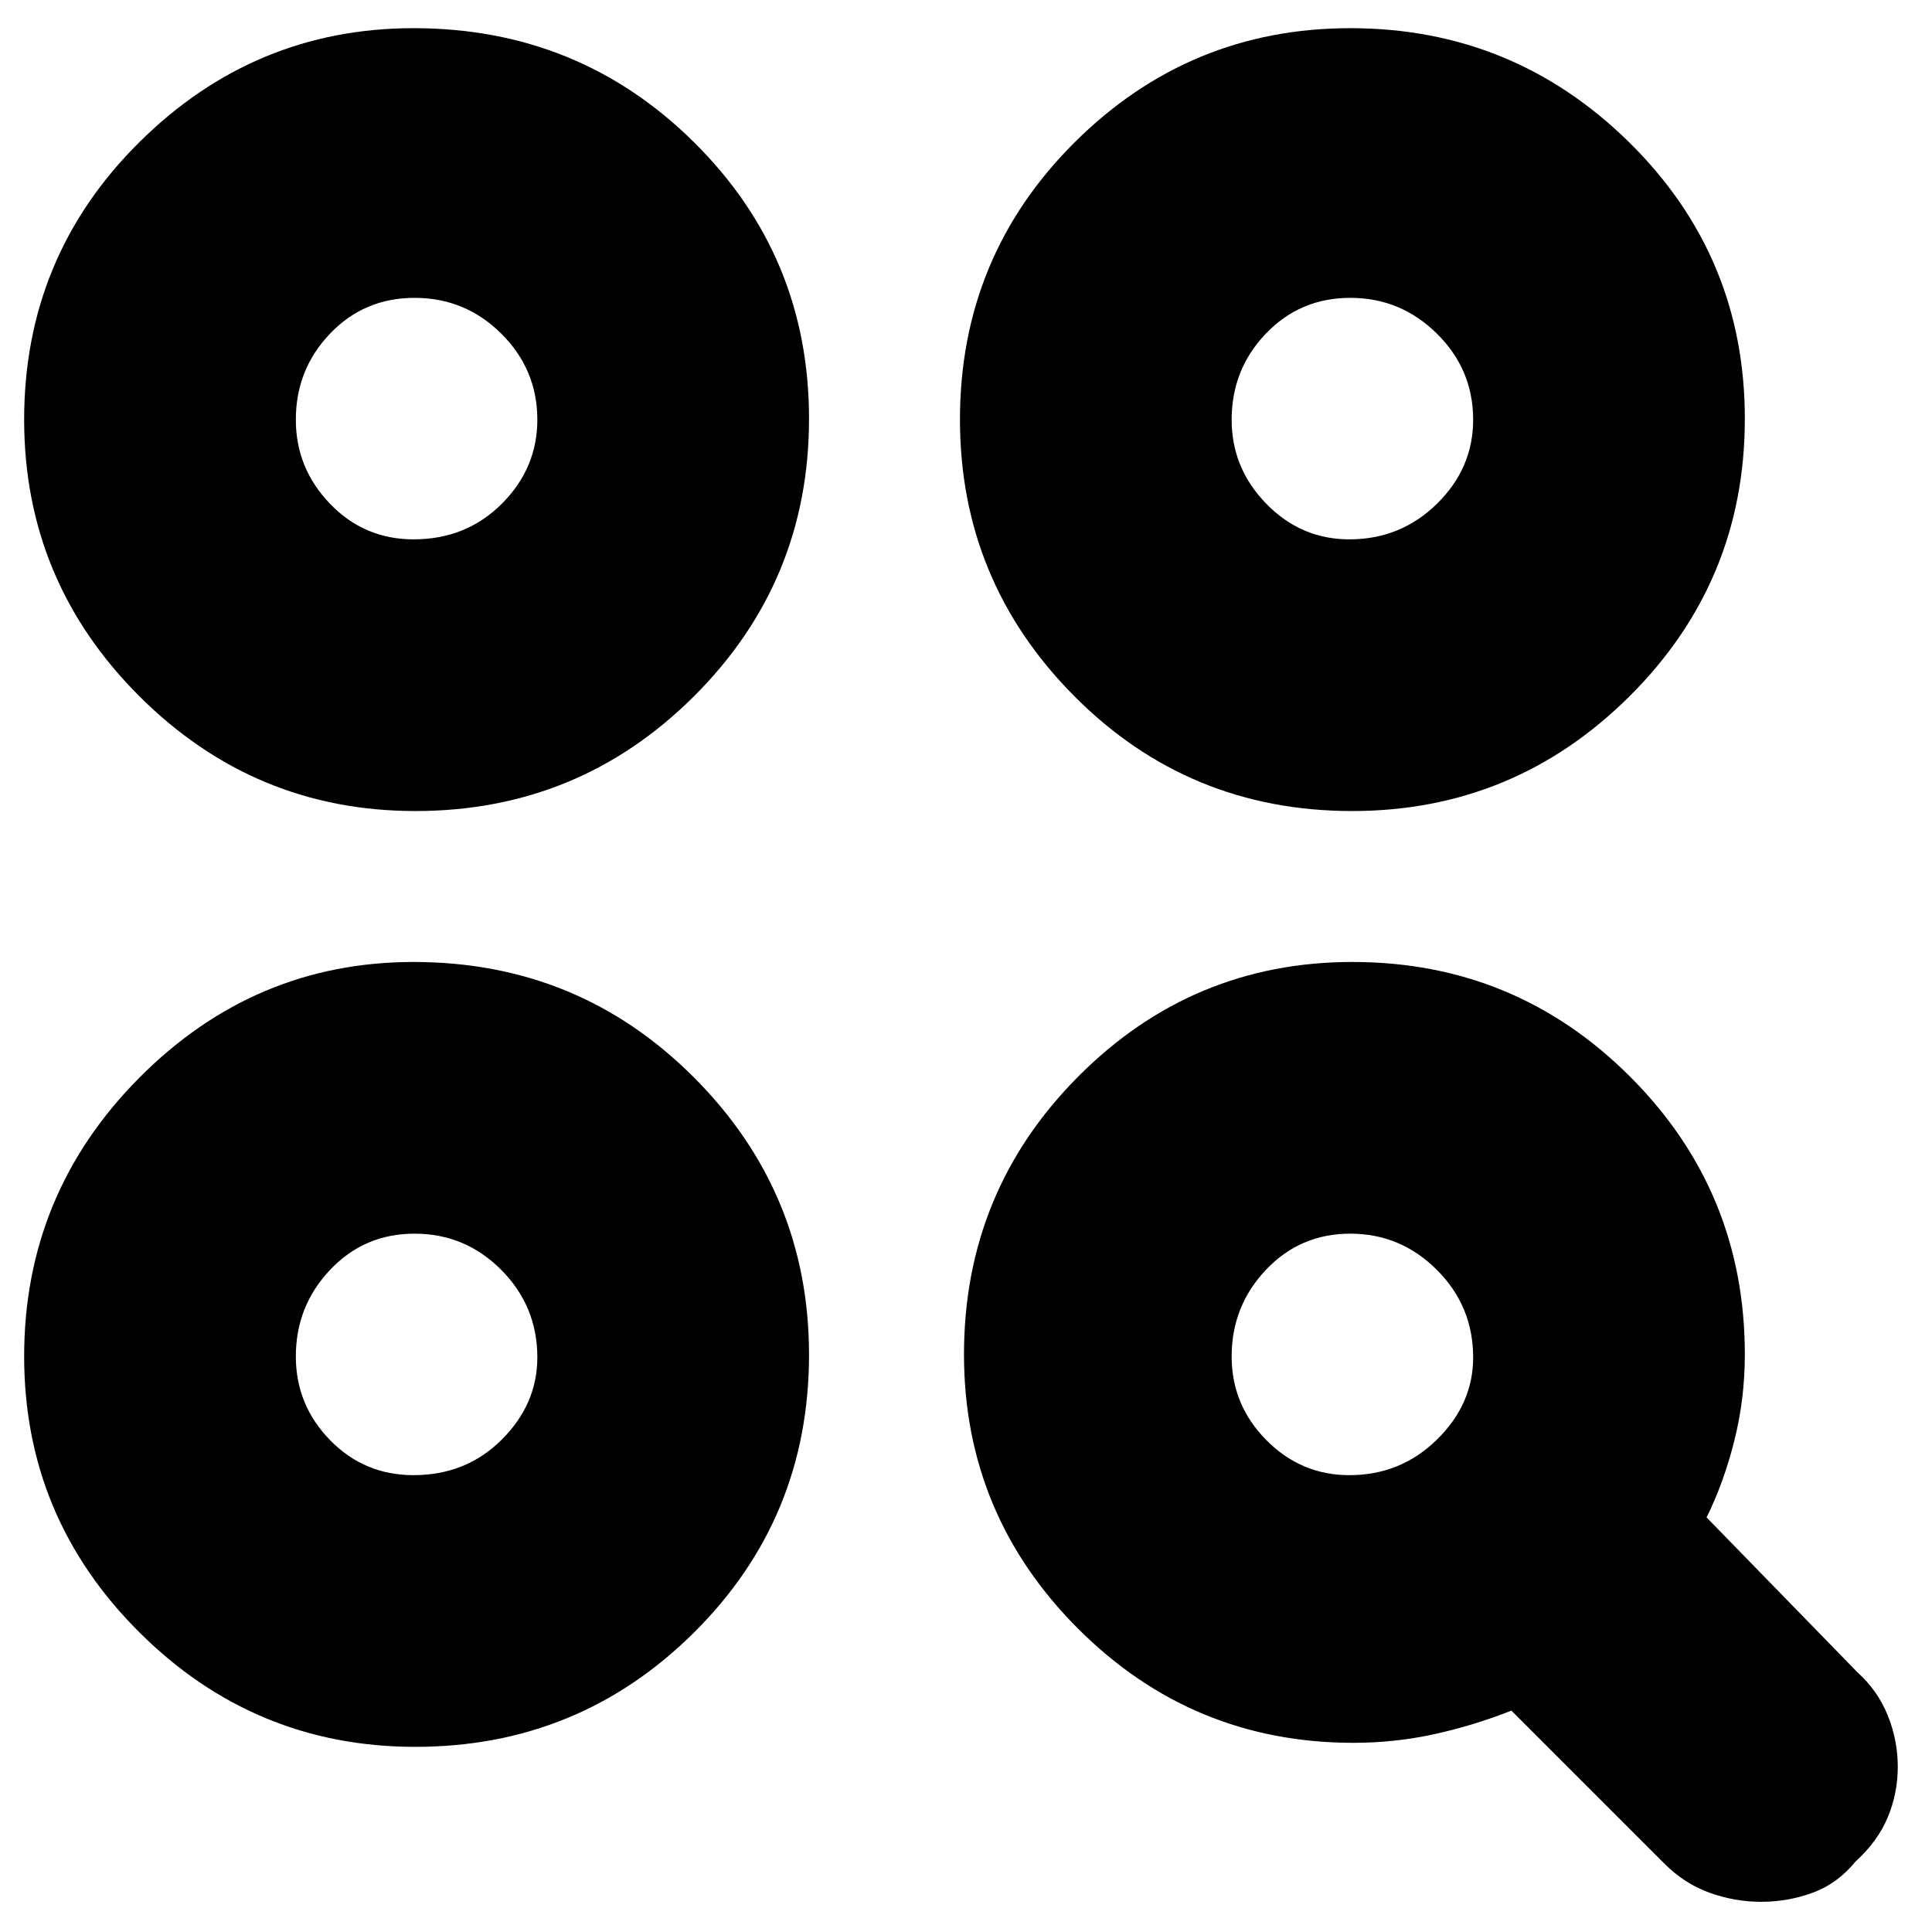 <svg xmlns="http://www.w3.org/2000/svg" height="24" viewBox="0 -960 960 960" width="24"><path d="M672.5-94q-80.06 0-136.78-56.69Q479-207.39 479-287q0-81 56.69-138 56.7-57 136.31-57 81 0 138 57t57 138q0 22.08-5.2 42.8-5.19 20.72-13.8 38.2l75 77q10 9 15 21.35 5 12.35 5 25.52 0 13.22-5 25.18Q933-45 922-35q-9 11-21.34 15.5t-25.5 4.5Q862-15 849.5-19.5T827-34l-76-76q-19 7.5-38.52 11.75Q692.95-94 672.5-94Zm-466.11 2q-80.05 0-137.22-56.99T12-286q0-80.85 57.17-138.42Q126.34-482 205.53-482q82.02 0 139.24 57.32Q402-367.35 402-286.86q0 81.32-57.19 138.09Q287.62-92 206.39-92Zm-.9-135q26.14 0 43.83-17.66Q267-262.31 267-285.5q0-25.49-17.92-43.49Q231.16-347 205.99-347 181-347 164-328.99q-17 18-17 42.99 0 24.16 17 41.58Q181-227 205.49-227Zm465 0q25.49 0 43.5-17.66Q732-262.31 732-285.5q0-25.49-18.01-43.49-18.01-18.01-43-18.01T629-328.99q-17 18-17 42.99 0 24.16 17.24 41.58Q646.47-227 670.49-227Zm-464.1-330q-80.05 0-137.22-57.13Q12-671.27 12-751.5q0-81.05 57.17-137.78Q126.34-946 205.53-946q82.02 0 139.24 56.61Q402-832.78 402-751.89q0 80.9-57.19 137.89-57.19 57-138.42 57Zm465.47 0q-81.32 0-138.09-57.13Q477-671.27 477-751.5q0-81.05 56.99-137.78Q590.97-946 671-946q80.85 0 138.42 56.61Q867-832.78 867-751.89q0 80.9-57.32 137.89-57.33 57-137.82 57ZM205.49-692q26.14 0 43.83-17.66Q267-727.31 267-751.46q0-24.97-17.92-42.76Q231.16-812 205.99-812 181-812 164-794.22q-17 17.79-17 42.76 0 24.15 17 41.8Q181-692 205.49-692Zm465 0q25.49 0 43.5-17.66Q732-727.31 732-751.46q0-24.97-18.01-42.76-18.01-17.78-43-17.78T629-794.22q-17 17.79-17 42.76 0 24.15 17.24 41.8Q646.47-692 670.49-692ZM207-287Zm0-465Zm465 0Z"/></svg>